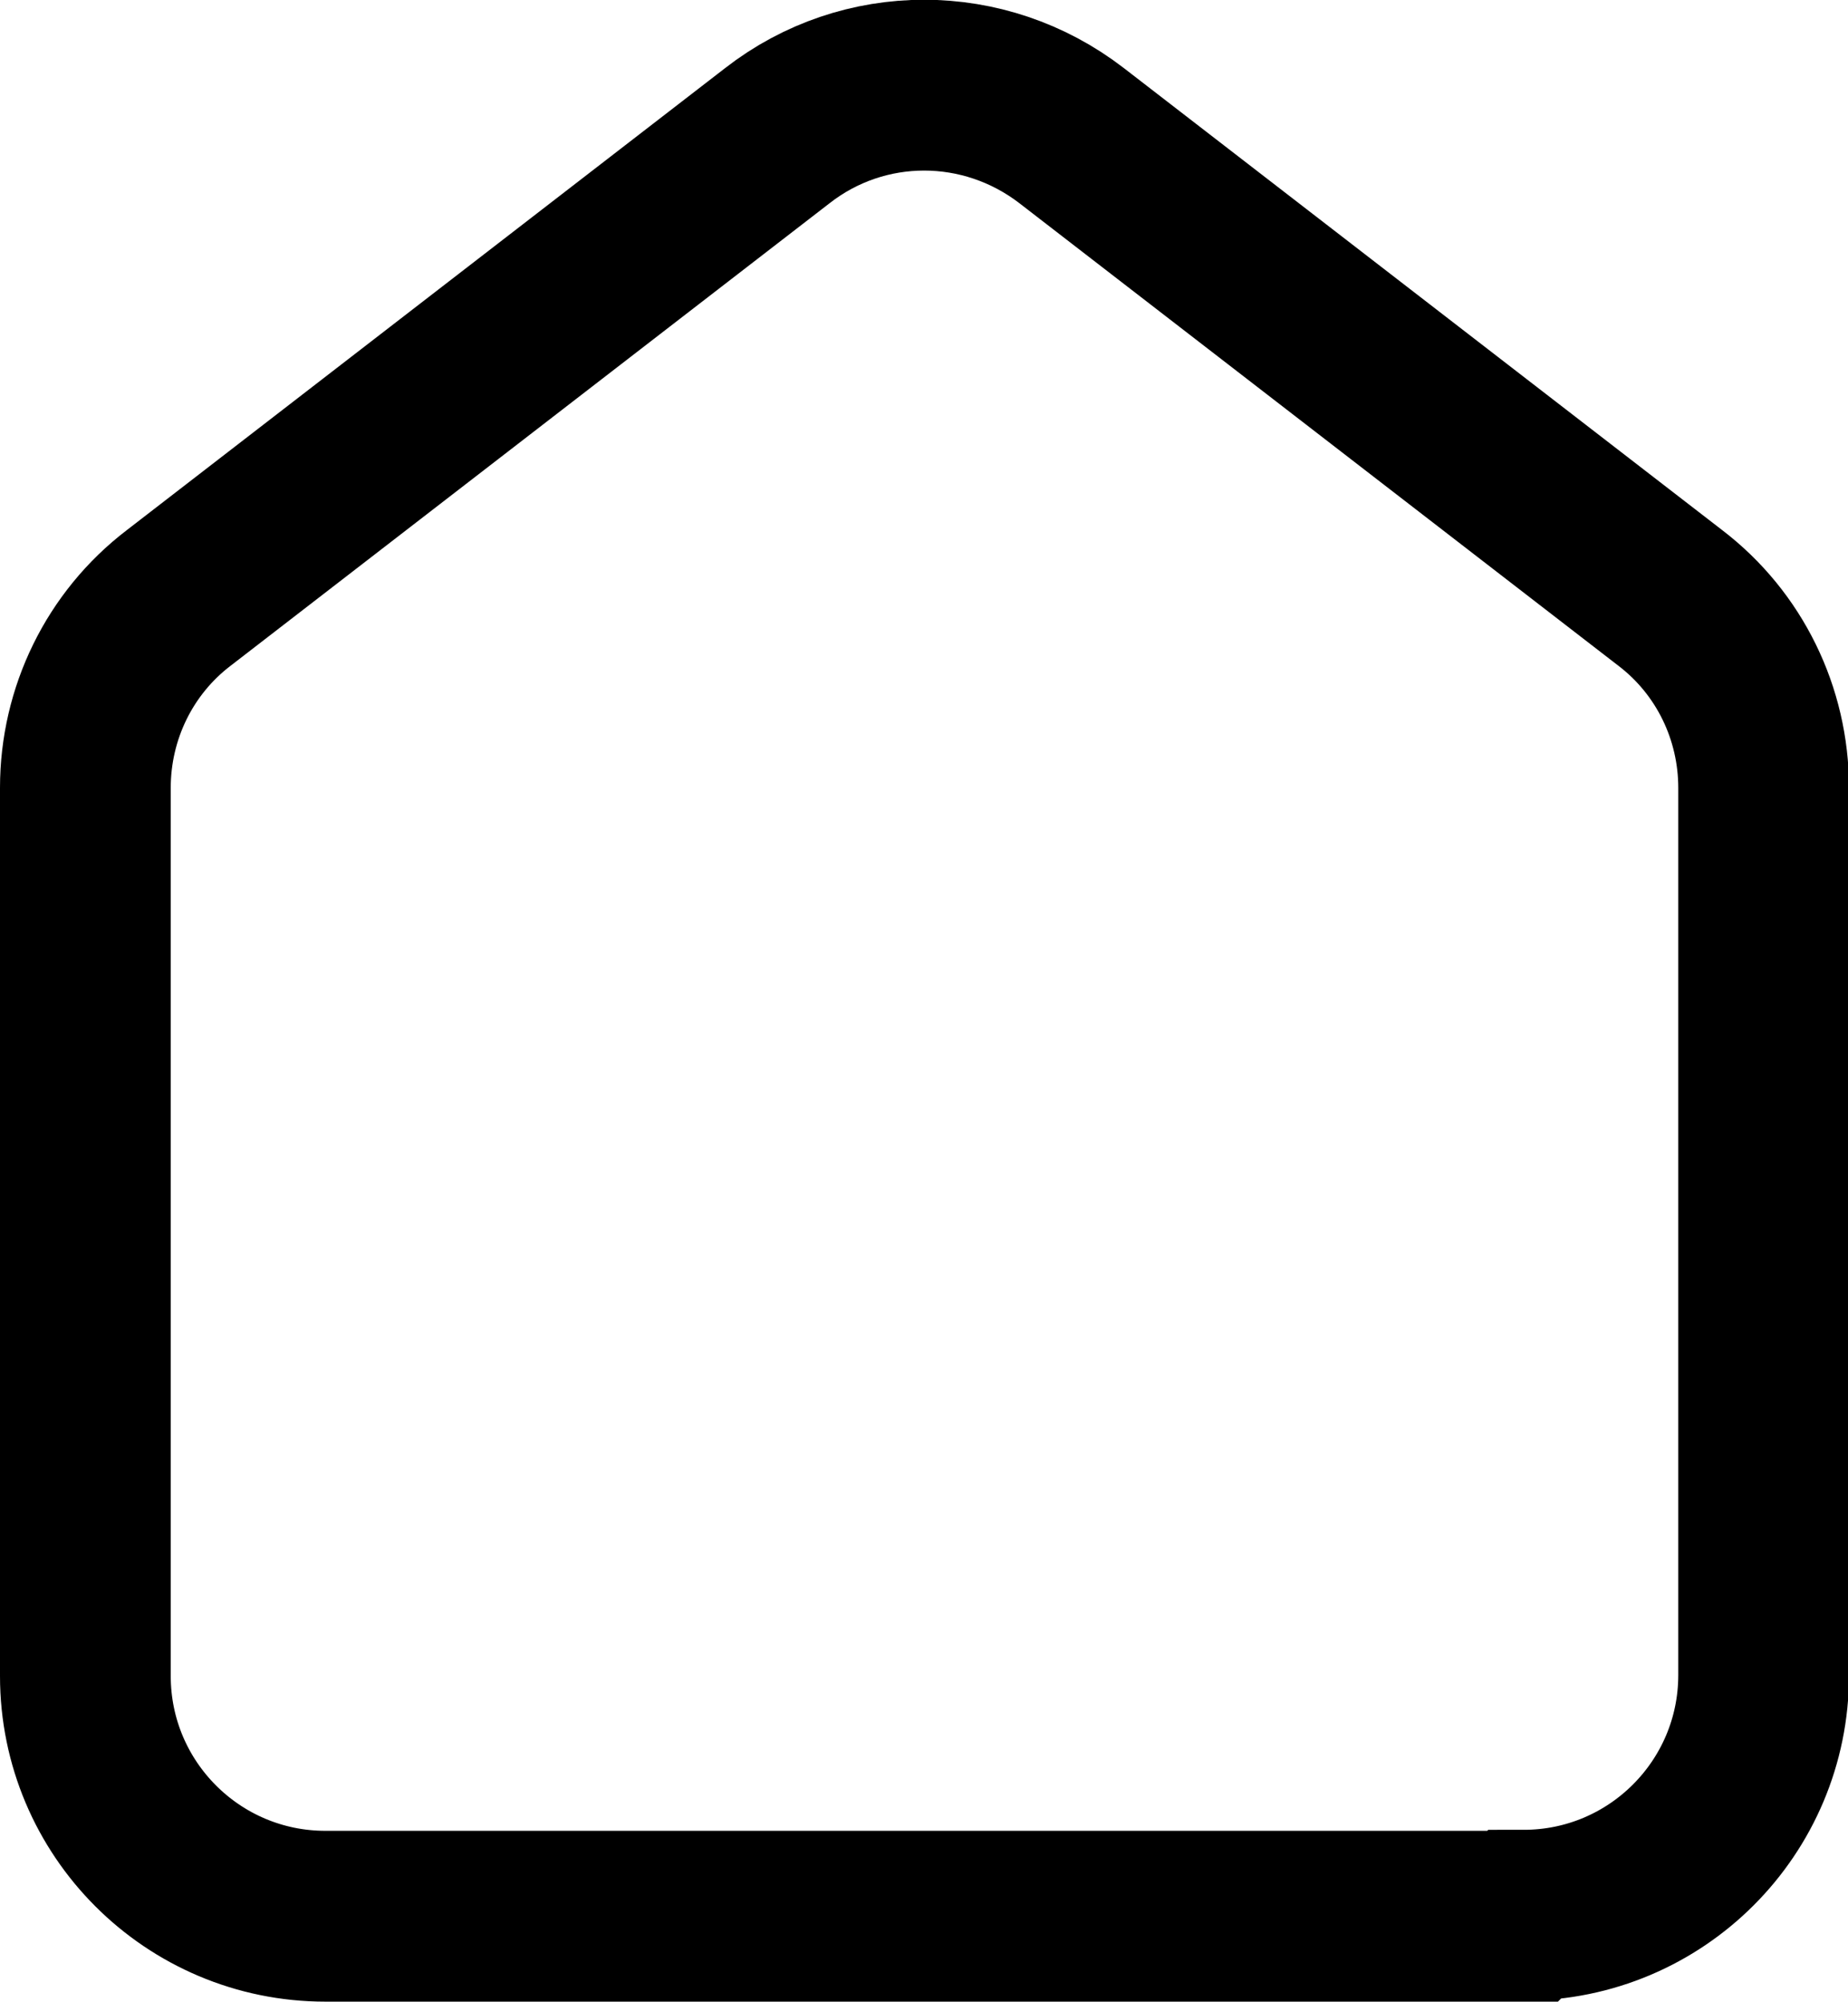 <?xml version="1.0" encoding="UTF-8"?>
<svg id="Capa_2" data-name="Capa 2" xmlns="http://www.w3.org/2000/svg" viewBox="0 0 18.4 19.92">
  <defs>
    <style>
      .cls-1 {
        fill: none;
        stroke: #000;
        stroke-miterlimit: 10;
        stroke-width: 1.7px;
      }
    </style>
  </defs>
  <g id="body">
    <g id="div_sidebar" data-name="div sidebar">
      <g id="div_content" data-name="div content">
        <path class="cls-1" d="M15.16,19.07H3.24c-1.32,0-2.39-1.07-2.39-2.39V7.84c0-.74.34-1.44.93-1.89L7.74,1.35c.86-.67,2.06-.67,2.93,0l5.96,4.6c.59.45.93,1.15.93,1.89v8.83c0,1.32-1.07,2.39-2.39,2.39Z"/>
      </g>
    </g>
  </g>
</svg>